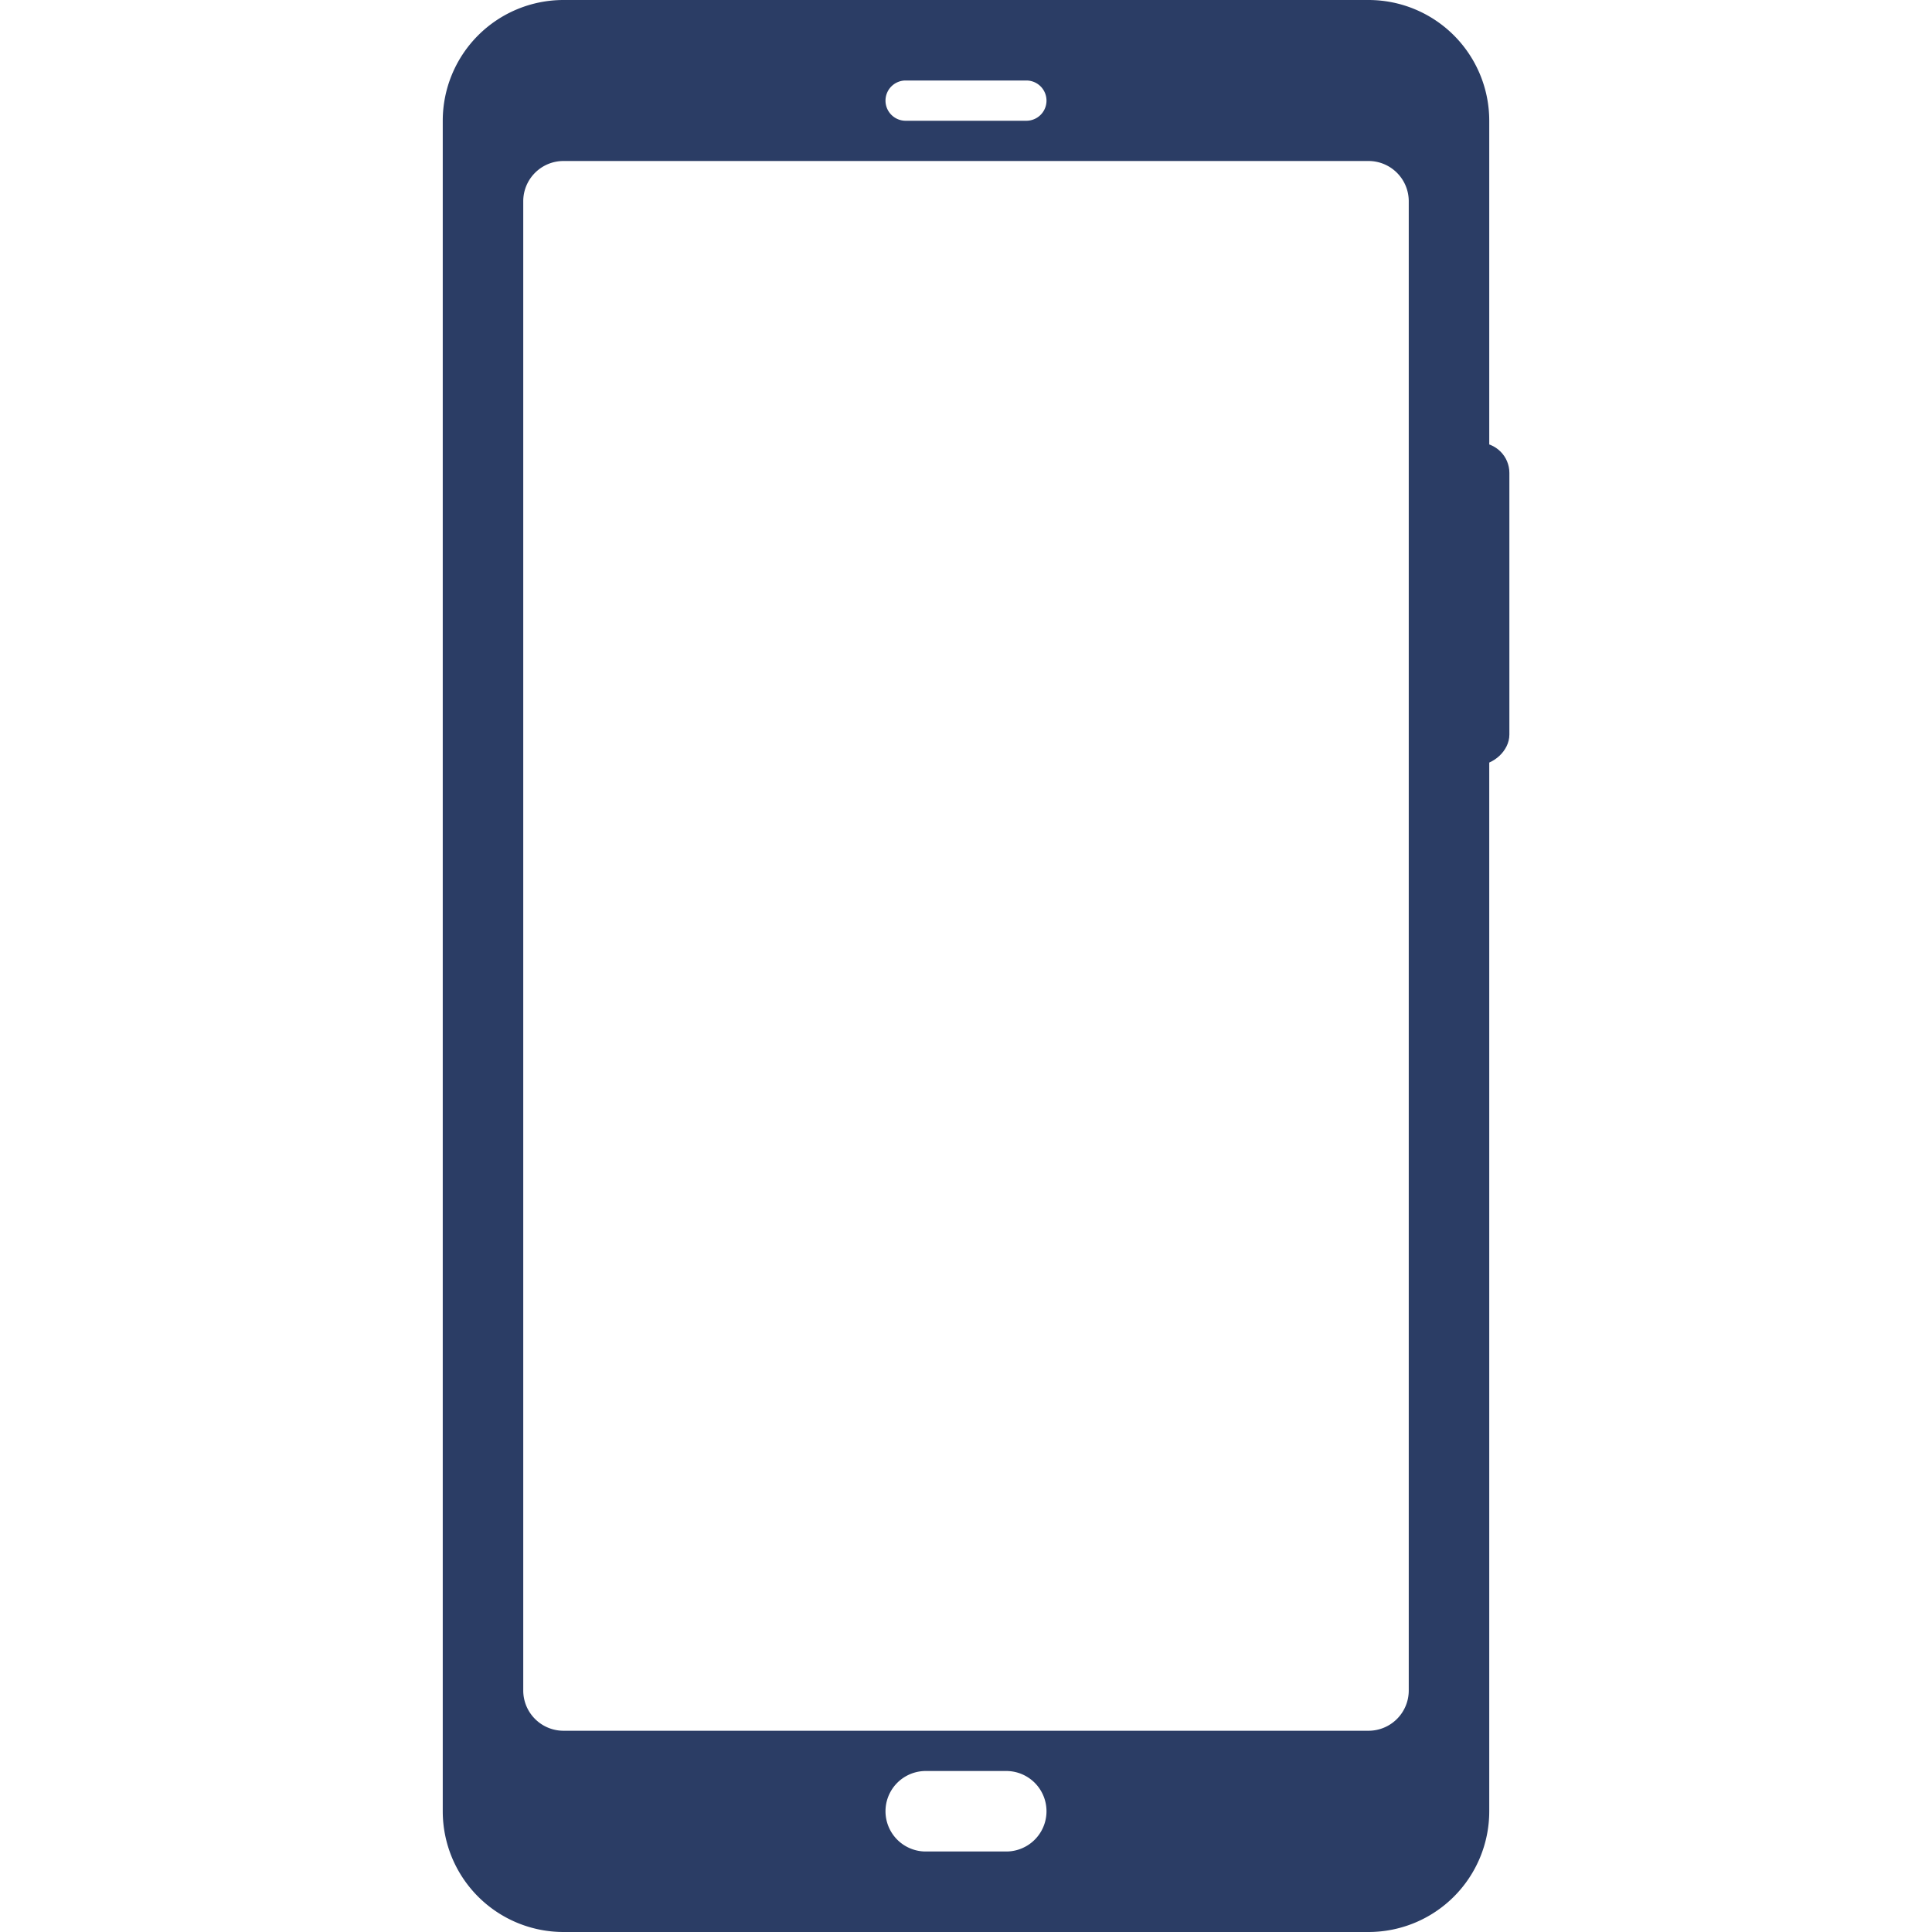 <svg width="48" height="48" viewBox="0 0 48 48" fill="none" xmlns="http://www.w3.org/2000/svg">
    <rect x="37.5" y="11" width="8" height="1.5" rx=".75" transform="rotate(90 37.5 11)" fill="#2B3D65"/>
    <path fill-rule="evenodd" clip-rule="evenodd" d="M14 0a3 3 0 0 0-3 3v42a3 3 0 0 0 3 3h20a3 3 0 0 0 3-3V3a3 3 0 0 0-3-3H14zm9 44a1 1 0 1 0 0 2h2a1 1 0 1 0 0-2h-2zM22 2.5a.5.5 0 0 1 .5-.5h3a.5.5 0 0 1 0 1h-3a.5.5 0 0 1-.5-.5zM14 4a1 1 0 0 0-1 1v37a1 1 0 0 0 1 1h20a1 1 0 0 0 1-1V5a1 1 0 0 0-1-1H14z" fill="#2B3D65"/>
</svg>
